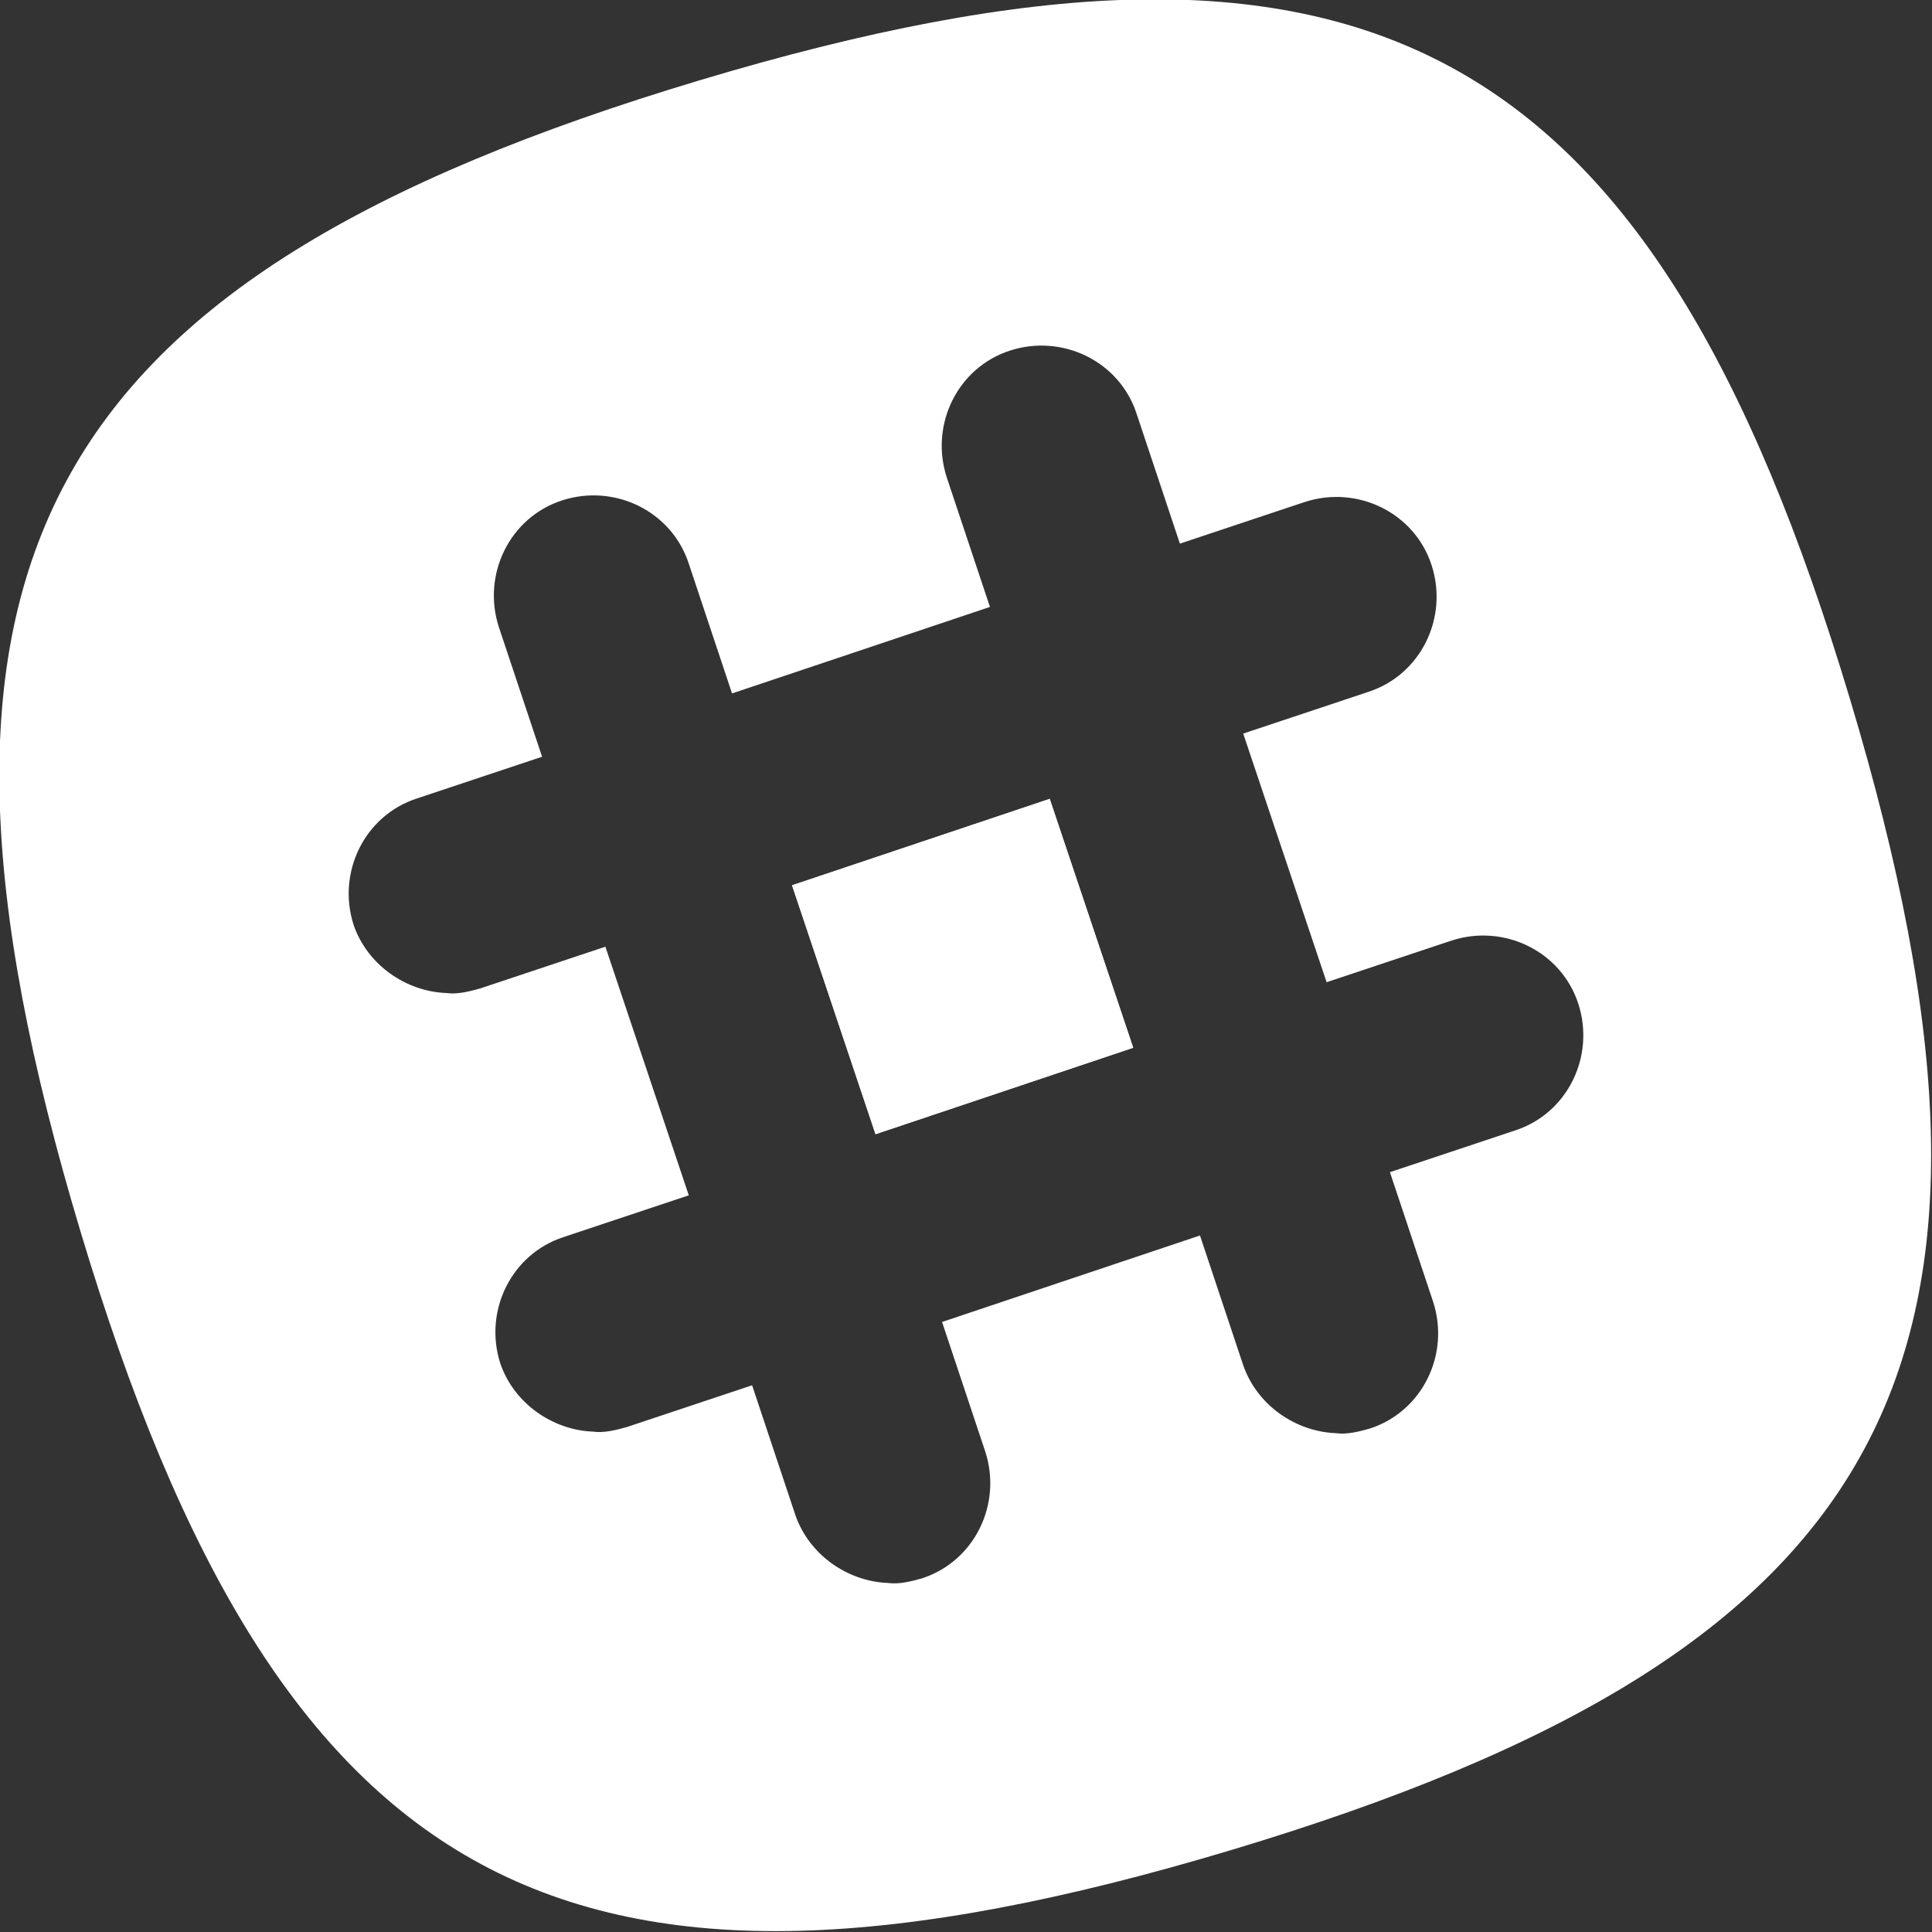 <?xml version="1.0" encoding="utf-8"?>
<!-- Generator: Adobe Illustrator 19.1.0, SVG Export Plug-In . SVG Version: 6.00 Build 0)  -->
<svg version="1.1" xmlns="http://www.w3.org/2000/svg" xmlns:xlink="http://www.w3.org/1999/xlink" x="0px" y="0px" viewBox="-257.2 245.2 125.1 125.1" style="enable-background:new -257.2 245.2 125.1 125.1;" xml:space="preserve">
  <rect x="-257.2" y="245.2" width="125.1" height="125.1" fill="#333333" stroke="none"/>
  <style type="text/css">
    .st0{fill:#FFFFFF;}
  </style>
  <g id="Layer_2"></g>
  <g id="Layer_1">
	<g>
    <rect x="-203.5" y="299.3" transform="matrix(-0.948 0.318 -0.318 -0.948 -281.564 661.493)" class="st0" width="17.6" height="17" />
		<g>
      <rect x="-203.5" y="299.3" transform="matrix(-0.948 0.318 -0.318 -0.948 -281.564 661.493)" class="st0" width="17.6" height="17" />
			<path class="st0" d="M-137.4,290.5c-12.9-43-31.5-53-74.5-40.1s-53,31.5-40.1,74.5c12.9,43,31.5,53,74.5,40.1     S-124.5,333.5-137.4,290.5z M-159.1,318.4l-8.1,2.7l2.8,8.4c1.1,3.4-0.7,7.1-4.1,8.2c-0.7,0.2-1.5,0.4-2.2,0.3     c-2.6-0.1-5.1-1.8-6-4.4l-2.8-8.4l-16.7,5.6l2.8,8.4c1.1,3.4-0.7,7.1-4.1,8.2c-0.7,0.2-1.5,0.4-2.2,0.3c-2.6-0.1-5.1-1.8-6-4.4     l-2.8-8.4l-8.1,2.7c-0.7,0.2-1.5,0.4-2.2,0.3c-2.6-0.1-5.1-1.8-6-4.4c-1.1-3.4,0.7-7.1,4.1-8.2l8.1-2.7l-5.4-16.1l-8.1,2.7     c-0.7,0.2-1.5,0.4-2.2,0.3c-2.6-0.1-5.1-1.8-6-4.4c-1.1-3.4,0.7-7.1,4.1-8.2l8.1-2.7l-2.8-8.4c-1.1-3.4,0.7-7.1,4.1-8.2     c3.4-1.1,7.1,0.7,8.2,4.1l2.8,8.4l16.7-5.6l-2.8-8.4c-1.1-3.4,0.7-7.1,4.1-8.2c3.4-1.1,7.1,0.7,8.2,4.1l2.8,8.4l8.1-2.7     c3.4-1.1,7.1,0.7,8.2,4.1c1.1,3.4-0.7,7.1-4.1,8.2l-8.1,2.7l5.4,16.1l8.1-2.7c3.4-1.1,7.1,0.7,8.2,4.1     C-153.9,313.6-155.7,317.3-159.1,318.4z" />
		</g>
	</g>
</g>
</svg>